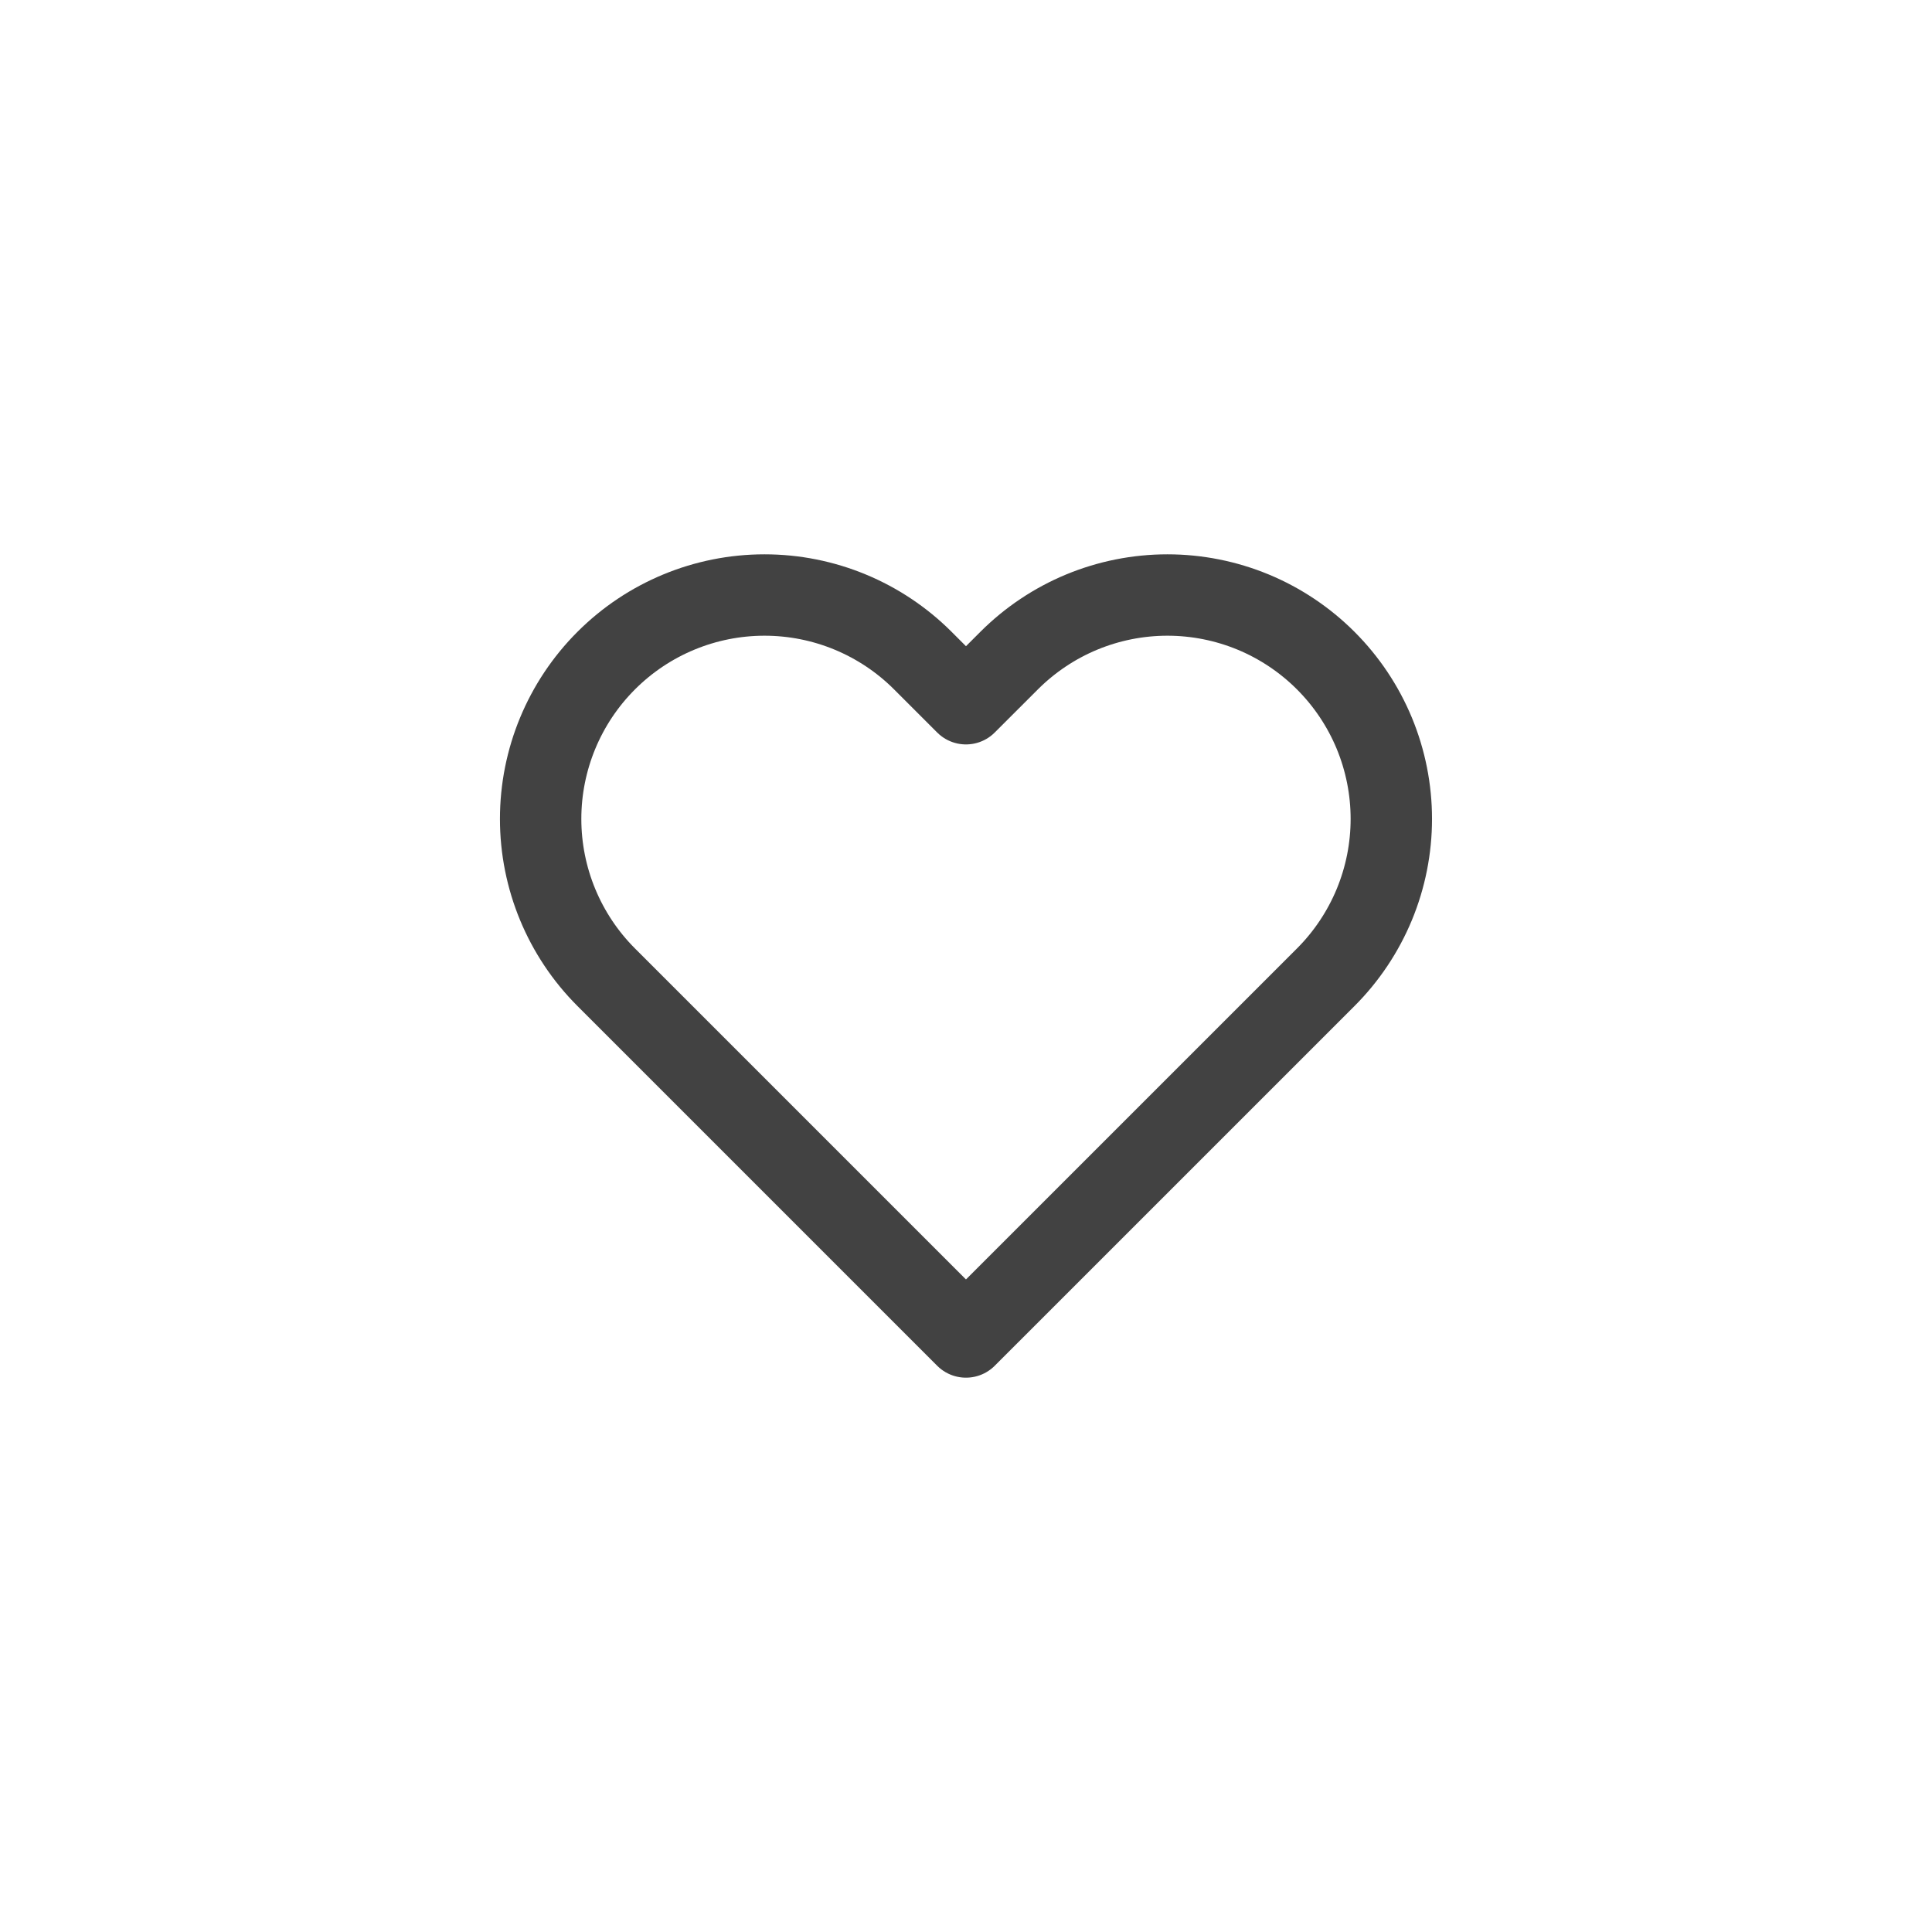 <svg width="48" height="48" viewBox="0 0 48 48" fill="none" xmlns="http://www.w3.org/2000/svg">
<path d="M32.938 16.413C32.421 15.896 31.808 15.486 31.133 15.206C30.458 14.927 29.735 14.783 29.004 14.783C28.274 14.783 27.55 14.927 26.876 15.206C26.201 15.486 25.588 15.896 25.071 16.413L23.999 17.484L22.928 16.413C21.884 15.369 20.47 14.783 18.994 14.783C17.519 14.783 16.104 15.369 15.061 16.413C14.018 17.456 13.432 18.87 13.432 20.346C13.432 21.821 14.018 23.236 15.061 24.279L16.133 25.351L23.999 33.217L31.866 25.351L32.938 24.279C33.454 23.763 33.864 23.149 34.144 22.474C34.423 21.8 34.567 21.076 34.567 20.346C34.567 19.615 34.423 18.892 34.144 18.217C33.864 17.542 33.454 16.929 32.938 16.413V16.413Z" stroke="#424242" stroke-width="2.022" stroke-linecap="round" stroke-linejoin="round"/>
</svg>
